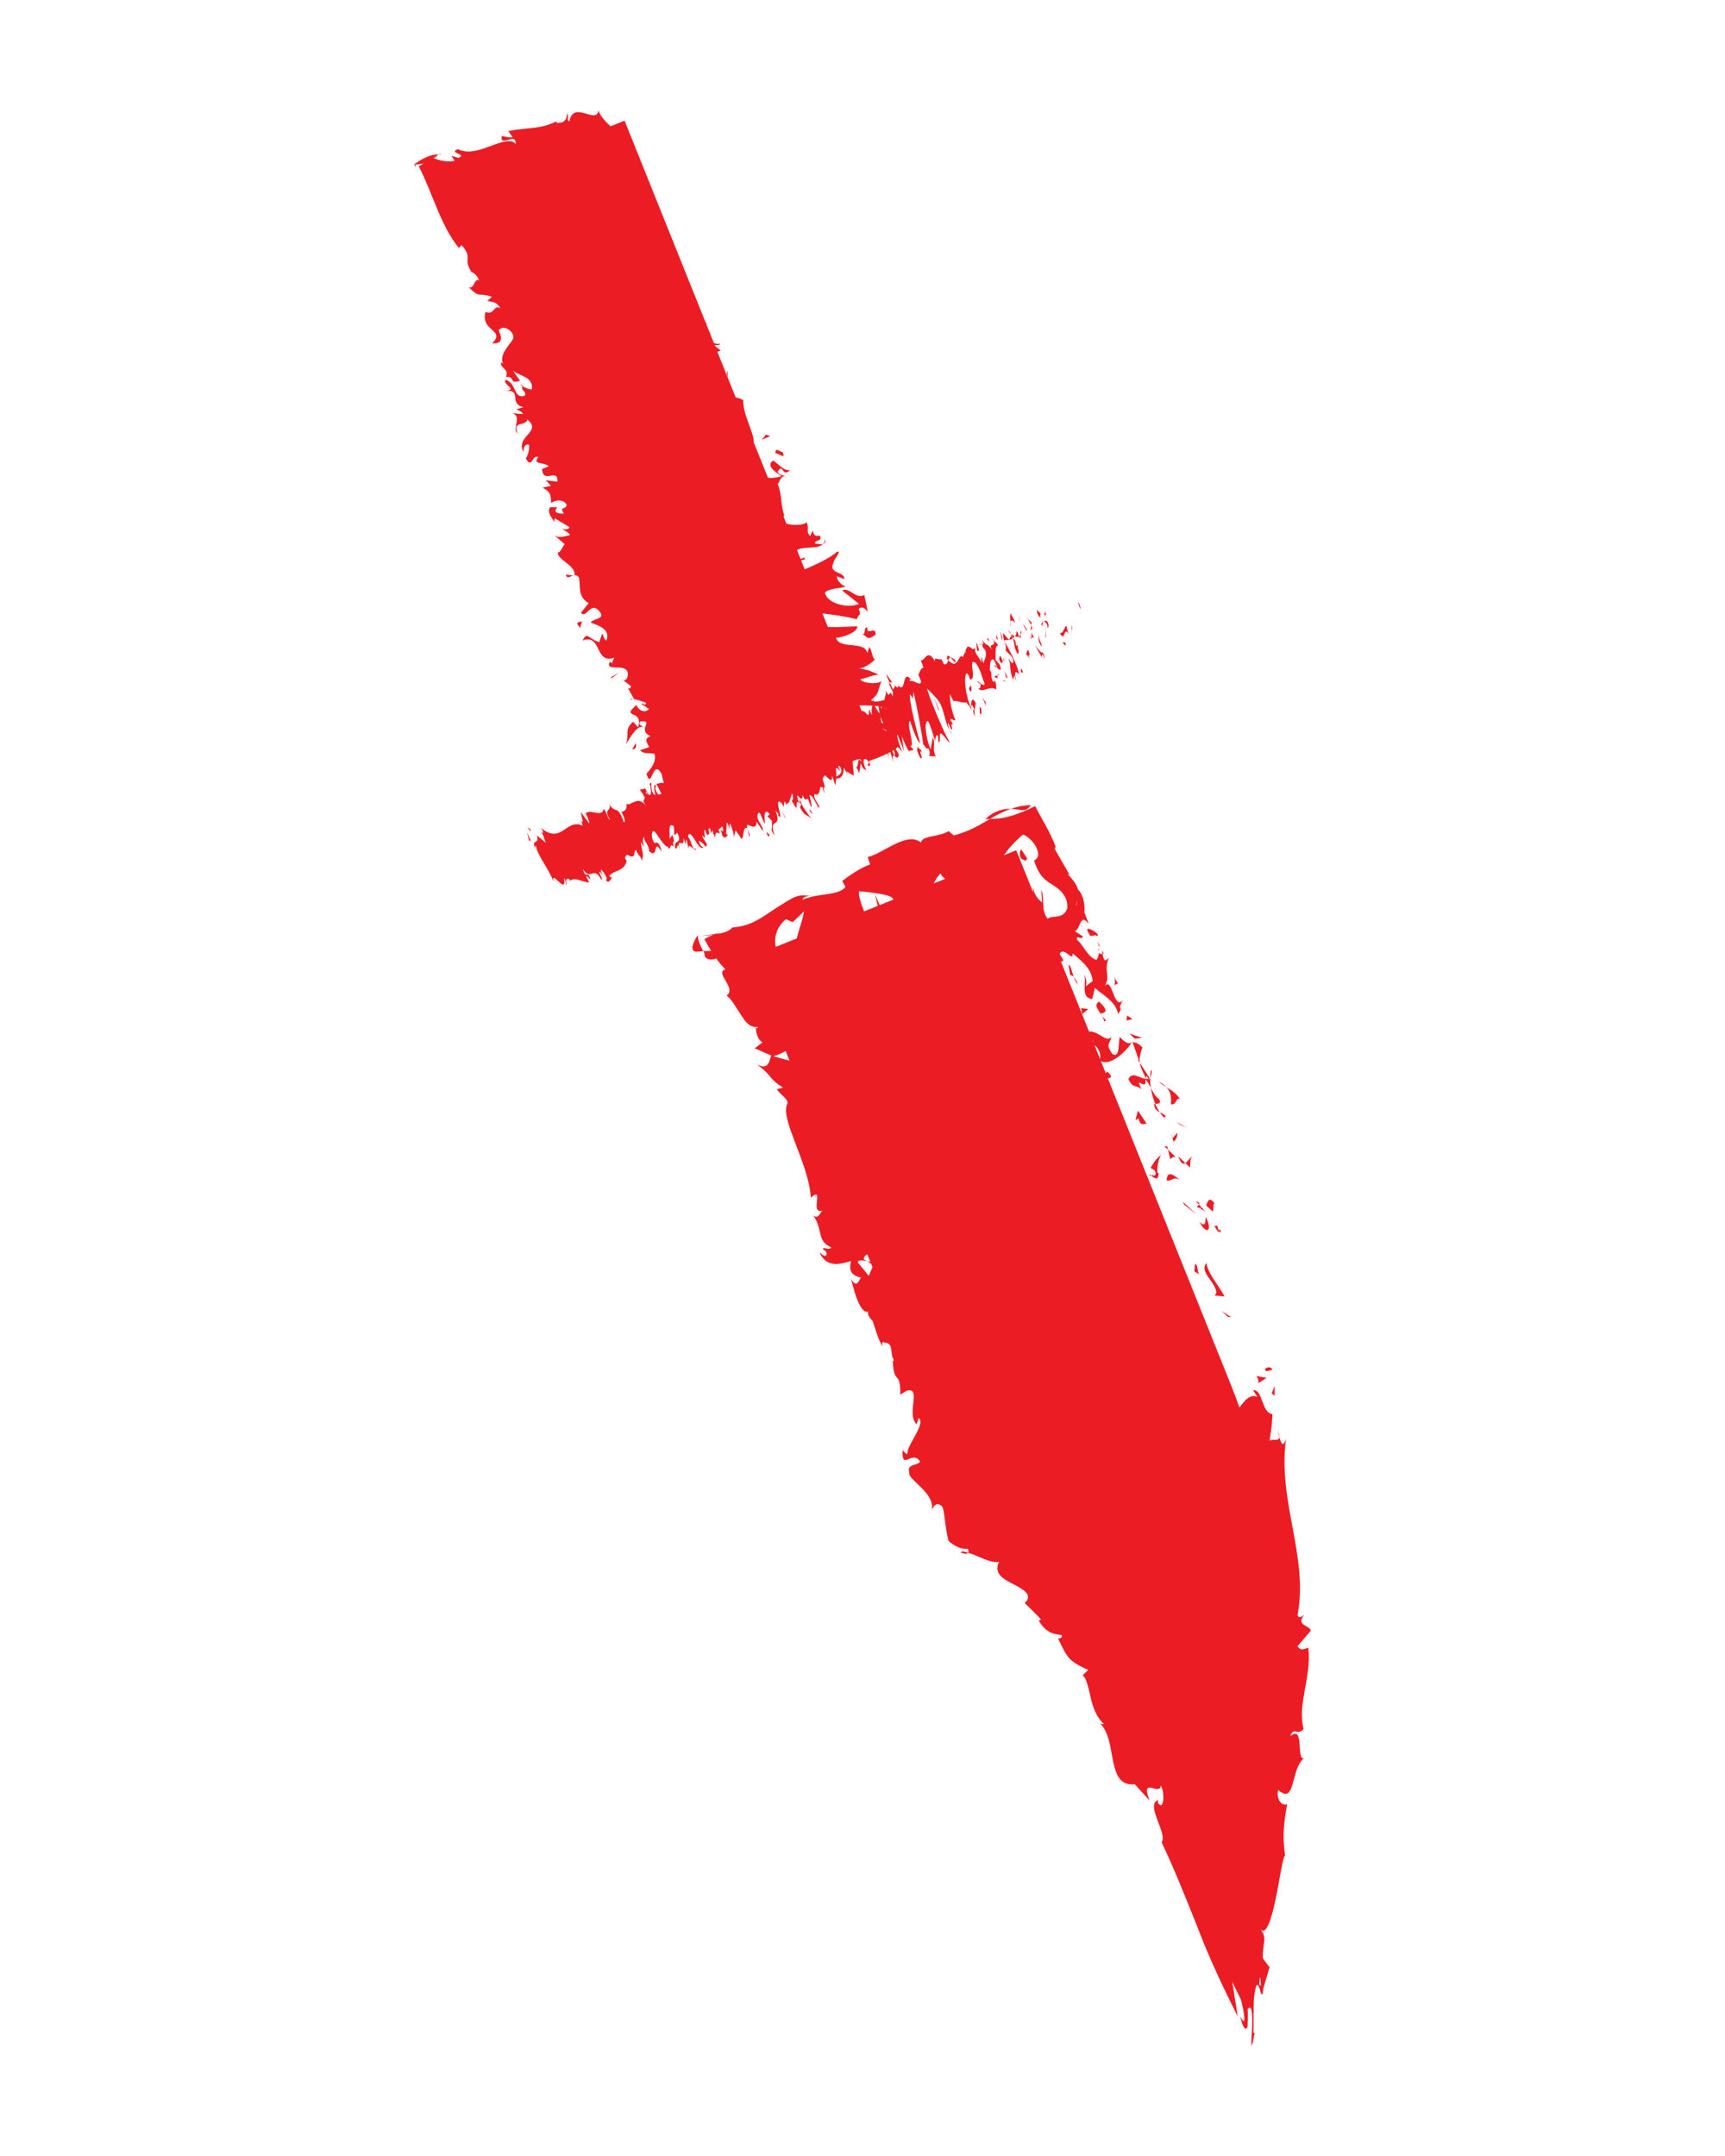 <?xml version="1.0" encoding="utf-8"?>
<!-- Generator: Adobe Illustrator 16.0.3, SVG Export Plug-In . SVG Version: 6.00 Build 0)  -->
<!DOCTYPE svg PUBLIC "-//W3C//DTD SVG 1.1//EN" "http://www.w3.org/Graphics/SVG/1.1/DTD/svg11.dtd">
<svg version="1.1" id="Layer_1" xmlns="http://www.w3.org/2000/svg" xmlns:xlink="http://www.w3.org/1999/xlink" x="0px" y="0px"
	 width="80px" height="100px" viewBox="0 0 80 100" enable-background="new 0 0 80 100" xml:space="preserve">
<g>
	<path fill="#EC1C24" d="M59.021,63.525c-0.17-0.248-0.423,0.027-0.355-0.009C58.707,63.69,58.961,63.521,59.021,63.525z"/>
	<polygon fill="#EC1C24" points="56.959,61.086 57.092,61.088 56.656,60.805 	"/>
	<path fill="#EC1C24" d="M56.411,59.97l-0.077,0.117l0.458,0.049c-0.277-0.519-0.813-1.124-0.834-1.558
		C55.582,59.003,56.398,59.454,56.411,59.97z"/>
	<path fill="#EC1C24" d="M56.509,57.165c0.008-0.039,0.016-0.052,0.024-0.075c-0.024-0.055-0.054-0.13-0.092-0.26
		C56.291,56.986,56.167,56.603,56.509,57.165z"/>
	<path fill="#EC1C24" d="M56.533,57.089C56.651,57.347,56.618,56.854,56.533,57.089L56.533,57.089z"/>
	<path fill="#EC1C24" d="M56.346,55.841c-0.234-0.321-0.312-0.205-0.408,0.07l0.305,0.283
		C56.321,56.077,56.221,55.758,56.346,55.841z"/>
	<path fill="#EC1C24" d="M55.461,55.72l0.142,0.15C55.637,55.822,55.632,55.768,55.461,55.72z"/>
	<path fill="#EC1C24" d="M55.727,56.026c-0.152,0.026,0.011,0.046,0.177,0.168l-0.301-0.324
		C55.547,55.953,55.396,56.02,55.727,56.026z"/>
	<path fill="#EC1C24" d="M55.626,56.672c0.332,0.64,0.625,0.409,0.291-0.231C55.893,56.676,55.93,56.956,55.626,56.672z"/>
	<path fill="#EC1C24" d="M55.419,58.644l-0.034,0.317l0.25,0.163C55.511,59.042,55.561,58.568,55.419,58.644z"/>
	<path fill="#EC1C24" d="M55.191,54.159c0.016-0.161-0.021-0.438,0.122-0.513c-0.11,0.017-0.221,0.225-0.339,0.302L55.191,54.159z"
		/>
	<path fill="#EC1C24" d="M54.974,53.948l-0.327-0.316C54.764,53.983,54.872,54.012,54.974,53.948z"/>
	<polygon fill="#EC1C24" points="54.858,55.748 54.912,55.869 55.527,56.354 	"/>
	<polygon fill="#EC1C24" points="54.733,52.172 55.054,52.296 54.547,52.047 	"/>
	<path fill="#EC1C24" d="M54.726,50.984c-0.14-0.25-0.397-0.41-0.626-0.555c0.17,0.185,0.242,0.423,0.202,0.784
		C54.559,51.297,54.538,50.862,54.726,50.984z"/>
	<path fill="#EC1C24" d="M53.745,50.176c0.089,0.089,0.218,0.168,0.354,0.253C54.009,50.333,53.899,50.246,53.745,50.176z"/>
	<path fill="#EC1C24" d="M54.376,52.802c0.018,0.048,0.037,0.102,0.057,0.156c0.049-0.056,0.186-0.178,0.165-0.419L54.376,52.802z"
		/>
	<path fill="#EC1C24" d="M54.368,52.812l0.008-0.01c-0.057-0.166-0.099-0.282-0.115-0.331
		C54.274,52.514,54.307,52.615,54.368,52.812z"/>
	<path fill="#EC1C24" d="M54.447,52.995l-0.014-0.037C54.411,52.982,54.406,52.995,54.447,52.995z"/>
	<path fill="#EC1C24" d="M54.764,54.757c-0.248-0.162-0.608-0.565-0.664-0.014C54.356,54.828,54.389,54.513,54.764,54.757z"/>
	<path fill="#EC1C24" d="M54.268,53.758c0.072-0.036,0.151-0.154,0.275-0.074l-0.373-0.36L54.268,53.758z"/>
	<polygon fill="#EC1C24" points="53.998,53.161 54.17,53.325 54.132,53.165 	"/>
	<path fill="#EC1C24" d="M53.762,50.981c-0.193-0.126-0.282-0.316-0.39-0.526c0.041,0.255,0.107,0.51,0.199,0.738
		C53.673,51.191,53.871,51.228,53.762,50.981z"/>
	<path fill="#EC1C24" d="M54.032,51.882l-0.031-0.034C53.986,51.882,53.987,51.906,54.032,51.882z"/>
	<polygon fill="#EC1C24" points="52.513,48.309 52.476,48.364 52.529,48.351 	"/>
	<path fill="#EC1C24" d="M53.534,51.254c0.016,0.198,0.128,0.276,0.254,0.339c-0.08-0.12-0.154-0.251-0.217-0.4
		C53.526,51.196,53.499,51.205,53.534,51.254z"/>
	<path fill="#EC1C24" d="M53.372,49.629c-0.021,0.115-0.03,0.241-0.032,0.367C53.394,49.871,53.46,49.631,53.372,49.629z"/>
	<path fill="#EC1C24" d="M54.054,51.758l0.023,0.021C54.115,51.696,54.089,51.717,54.054,51.758z"/>
	<path fill="#EC1C24" d="M54.054,51.758c-0.076-0.075-0.174-0.117-0.266-0.165c0.065,0.1,0.135,0.185,0.212,0.254
		C54.011,51.819,54.034,51.785,54.054,51.758z"/>
	<path fill="#EC1C24" d="M52.758,49.144l0.099,0.151c-0.031-0.207,0.019-0.385,0.124-0.716c-0.238-0.227-0.358-0.244-0.452-0.229
		l0.291,0.833L52.758,49.144z"/>
	<path fill="#EC1C24" d="M52.33,50.044c0.216,0.479,0.375,0.245,0.615,0.487c-0.387-0.758,0.25,0.161,0.183-0.471
		c0.109,0.135,0.181,0.268,0.244,0.394c-0.021-0.155-0.033-0.309-0.032-0.458l-0.011,0.025l0.003,0.002l-0.005,0
		c-0.022,0.049-0.04,0.068-0.033,0.021c-0.005,0-0.009-0.011-0.013-0.012c-0.042,0.01-0.081,0.008-0.121,0.007
		c-0.033-0.251,0.06-0.066,0.121-0.007l0.046-0.009l0.002-0.003l-0.472-0.727c0.027,0.184,0.119,0.388,0.3,0.746
		C52.821,50.028,52.54,49.676,52.33,50.044z"/>
	<path fill="#EC1C24" d="M53.316,54.569c0.017-0.034,0.038-0.042,0.057-0.051C53.317,54.481,53.287,54.471,53.316,54.569z"/>
	<path fill="#EC1C24" d="M53.359,54.175c0.063,0.042,0.197,0.045,0.241,0.241c-0.021,0.196-0.137,0.054-0.227,0.101
		c0.121,0.082,0.363,0.31,0.358-0.096l-0.06-0.041c-0.029-0.357,0.162-0.907,0.222-0.866C53.676,53.708,53.525,53.864,53.359,54.175
		z"/>
	<path fill="#EC1C24" d="M52.66,51.947l0.142-0.075c0.092,0.395,0.243,0.242,0.375,0.242l-0.403-0.599L52.66,51.947z"/>
	<polygon fill="#EC1C24" points="52.624,48.177 52.96,48.143 52.383,47.934 	"/>
	<polygon fill="#EC1C24" points="52.272,47.103 52.246,47.338 52.52,47.264 	"/>
	<path fill="#EC1C24" d="M32.485,43.409l-0.158,0.007c-0.165,0.288-0.372,0.68-0.032,0.729l0.321-0.028
		c-0.172-0.304-0.242-0.524-0.252-0.687L32.485,43.409z"/>
	<path fill="#EC1C24" d="M47.805,37.345c-0.332,0.004-0.644,0.073-0.925,0.171C47.331,37.526,47.555,37.722,47.805,37.345z"/>
	<path fill="#EC1C24" d="M44.555,72.014c0.2,0.07,0.304,0.066,0.342,0.008C44.705,71.954,44.572,71.932,44.555,72.014z"/>
	<path fill="#EC1C24" d="M45.7,37.992c0.073,0.004,0.142-0.007,0.212-0.007c0.296-0.176,0.608-0.345,0.968-0.468
		C46.558,37.503,46.111,37.596,45.7,37.992z"/>
	<path fill="#EC1C24" d="M59.335,66.661c0.003-0.07-0.026-0.18-0.116-0.355C59.26,66.387,59.297,66.527,59.335,66.661z"/>
	<path fill="#EC1C24" d="M50.994,43.857C51.084,44.029,51.036,43.872,50.994,43.857L50.994,43.857z"/>
	<path fill="#EC1C24" d="M50.972,44.181c0.008-0.083,0.006-0.174-0.007-0.267C50.958,43.963,50.957,44.042,50.972,44.181z"/>
	<path fill="#EC1C24" d="M51.094,44.09c0.015,0.067,0.024,0.119,0.035,0.168C51.186,44.263,51.208,44.231,51.094,44.09z"/>
	<path fill="#EC1C24" d="M50.878,43.61c0.044,0.103,0.07,0.204,0.087,0.304c0.005-0.042,0.015-0.063,0.029-0.057
		C50.969,43.803,50.934,43.73,50.878,43.61z"/>
	<path fill="#EC1C24" d="M60.676,76.435c-0.126-0.019-0.316,0.207-0.503-0.079l0.62-0.723c-0.066-0.268-0.716-0.225-0.311-0.727
		c-0.103,0.073-0.256,0.181-0.306,0.005c0.517-2.714-0.931-5.27-0.535-8.168c-0.143,0.423-0.228,0.188-0.306-0.083
		c-0.009,0.193-0.3,0.077-0.453,0.158c0,0,0.043-0.308,0.085-0.614c0.036-0.307,0.046-0.615,0.046-0.615
		c-0.516-0.05-0.438-1.154-0.898-1.111l0.193,0.31c-0.349-0.138-0.582,0.167-0.826,0.499c-0.117-0.334-0.241-0.667-0.373-0.996
		c-1.903-4.738-3.984-9.92-5.751-14.322c0.01,0.02,0.019,0.042,0.041,0.056l0.142-0.075c-0.095-0.209-0.241-0.313-0.252-0.155
		c-0.08-0.199-0.159-0.396-0.238-0.591c0.365,0.26,1.09-0.319,1.426-0.839c-0.119,0.033-0.226,0.075-0.542-0.267
		c-0.086,0.2,0.026,1.031-0.348,0.785c-0.351-0.482-0.083-0.475-0.05-0.791c-0.209,0.311-0.633-0.31-1.029-0.242
		c-0.472-1.176-0.911-2.269-1.307-3.254c0.047,0.004,0.088-0.009,0.113-0.066l-0.17-0.282c0.175-0.394,0.624,0.408,0.604-0.027
		c0.363,0.324,0.861,0.65,0.929,1.283l-0.362,0.27c0.112-0.06,0.091-0.468-0.096-0.579c0.274,0.165-0.198,1.092,0.437,1.14
		l0.12-0.513c0.368,0.323,0.998,0.654,1.073,1.209c0.307-0.39-0.093-0.098,0.232-0.645c-0.458,0.545-0.494-1.3-0.906-0.555
		c0.396-0.586-0.024-0.728,0.245-1.395c-0.127,0.067-0.188,0.272-0.292-0.178c-0.047-0.003-0.115-0.029-0.154-0.045
		c-0.002-0.015-0.002-0.02-0.002-0.033l-0.006,0.029c-0.027-0.009-0.032-0.008-0.003,0.012c-0.017,0.125-0.055,0.234-0.115,0.297
		c-0.392-0.088-0.652-0.765-0.902-0.928c-0.037-0.276,0.195,0.044,0.283-0.151l-0.375-0.244c0.284-0.154,0.227-0.866,0.638-0.343
		l-0.202-0.538c0.041-0.38-0.066-0.839-0.298-1.057c-0.112-0.464-0.74-0.892-0.374-0.654l-0.713-1.242l0.056-0.078
		c-0.266-0.713-0.642-1.28-0.957-1.894c-0.721,0.356-1.354,0.603-2.092,0.594c-0.47,0.275-0.902,0.556-1.676,0.768l-0.242-0.202
		c-0.453,0.286-1.209,0.188-1.284,0.527c-0.662-0.536-1.79,0.544-2.468,0.673l0.112,0.346c-0.438,0.153-0.813,0.415-1.295,0.763
		l0.152,0.284c-0.363,0.427-1.271,0.265-1.988,0.59c0.003-0.135,0.201-0.179,0.36-0.163c-0.61-0.146-0.85,0.093-1.631,0.574
		c-0.651,0.43-1.112,0.809-1.984,0.875c-0.191,0.204-0.442,0.262-0.757,0.3c0.028-0.01,0.048-0.024,0.057-0.041
		c-0.034,0.014-0.082,0.03-0.132,0.05c-0.209,0.025-0.439,0.052-0.65,0.08c0.235-0.012,0.438-0.024,0.583-0.05
		c-0.118,0.051-0.259,0.121-0.402,0.202c0.091,0.172,0.199,0.358,0.316,0.545l-0.366,0.012c0.017,0.033,0.029,0.055,0.048,0.089
		c-0.005,0.331,0.31,0.34,0.554,0.251c0.136,0.193,0.281,0.366,0.424,0.502c-0.529,0.169,0.544,0.859,0.054,1.222
		c0.2,0.112,0.432,0.54,0.687,0.926c0.277,0.438,0.469,0.553,0.786,0.531c-0.07,0.039-0.079,0.118-0.132-0.002
		c0.038,0.277,0.074,0.554,0.323,0.718l-0.362,0.27l0.765,0.331c-0.112,0.435-0.201,0.631-0.646,0.423
		c0.802,0.609,0.442,0.577,1.19,1.069l-0.274,0.072c0.107,0.239,0.614,0.487,0.459,0.722c-0.279,0.745,1.012,2.724,1.112,4.308
		c0.661-0.581-0.084,0.788,0.535,0.603c-0.15,0.155-0.174,0.393-0.424,0.229c0.465,0.642,0.143,1.188,0.843,1.48
		c-0.149,0.154-0.327-0.046-0.407,0.069c0.063,0.042,0.248,0.164,0.171,0.282c-0.08,0.116-0.196-0.044-0.32-0.124
		c0.324,0.716,0.915,0.564,1.462,0.406c-0.101,0.47,0.008,0.641,0.46,0.769c-0.12,0.197-0.215,0.484-0.457,0.056
		c0.077,0.265,0.371,1.658,0.804,1.515c-0.075,0.121,0.111,0.367,0.188,0.415c0.205,0.582,0.186,0.648,0.451,1.194l0.007-0.184
		c0.598,0.018,0.301,0.421,0.545,0.851l-0.059,0.006c0.05,1.185,0.356,0.379,0.349,1.571l0.295-0.183
		c0.719-0.179-0.038,1.069,0.46,1.559l0.095-0.29c0.362,0.233-0.563,1.282-0.517,1.643c-0.031,0.093-0.14-0.075-0.224-0.157
		c-0.06,1.016,0.458-0.056,0.811,0.541c-0.177,0.207-0.629,0.079-0.5,0.522c-0.096,0.288,1.225,0.949,1.031,1.708
		c0.122-0.199,0.243-0.396,0.49-0.152c0.123,0.189,0.124,1,0.302,1.604c0.263,0.219,0.56,0.388,0.886,0.354
		c0.042,0.09,0.041,0.148,0.015,0.187c0.433,0.11,1.041,0.512,1.435,0.416c-0.268,0.558,0.212,0.814,0.692,1.052
		c0.468,0.247,0.897,0.501,0.495,0.859c0,0,0.779,0.75,0.755,0.771l-0.102,0.047c0.355,0.593,0.708,0.626,1.067,0.671
		c0.039,0.172-0.115,0.139-0.169,0.161c0.454,0.925,0.456,1.015,1.392,1.457l-0.257,0.258c0.143,0.049,0.235,0.423,0.348,0.883
		c0.096,0.473,0.248,1.004,0.645,1.368c-0.04,0.006-0.111,0.016-0.189-0.034c0.847,0.785,0.251,2.955,1.609,2.827
		c-0.03-0.057,0.703,0.772,0.688,0.741c-0.227-0.612-0.075-0.616,0.112-0.571c0.19,0.05,0.409,0.133,0.413-0.118
		c0.01,0.014,0.016,0.034,0.024,0.05c0.016,0.037,0.032,0.073,0.047,0.11c0.116,0.379,0.035,1.031-0.202,0.638l0.014-0.121
		c-0.624,0.223,0.459,1.563,0.157,1.961c0.579,1.212,1.099,2.528,1.666,3.943c0.535,1.419,1.227,2.873,1.868,4.14l-0.259-1.613
		l0.407,0.838c0.143,0.532,0.284,1.417-0.039,0.757c0.143,0.636,0.28,0.667,0.344,0.478c0.021-0.344,0.021-0.68,0.006-0.807
		c0.397-0.505,0.091,1.977,0.187,1.668c-0.002-0.016,0.041-0.041,0.071-0.233c0.029-0.157,0.061-0.315,0.061-0.315l-0.053-0.036
		c0.029-0.954-0.05-1.535,0.13-2.163c0.155-0.2,0.2,0.503,0.256,0.37c0.015,0.084,0.041,0.059,0.074-0.247l0.288-0.982
		c0,0-0.081-0.102-0.161-0.205c-0.077-0.112-0.154-0.222-0.154-0.222c0.002-0.864,0.228-0.884-0.126-1.373
		c0.259,0.404,0.528-0.41,0.72-1.347c0.197-0.94,0.321-1.922,0.439-2.039c-0.144-1.037-0.027-1.596,0.098-2.406
		c-0.103,0.157-0.538-0.071-0.42-0.638c0.86,0.778,0.547-1.108,1.266-1.502c-0.482,0.354,0.001-1.563-0.69-0.991
		c0.111-0.447,0.359-0.001,0.607-0.333C60.148,79.086,60.83,77.801,60.676,76.435z M49.938,41.979l-0.021-0.008
		C49.923,41.625,49.915,41.75,49.938,41.979z M51.02,49.128c-0.088-0.218-0.175-0.437-0.261-0.65
		C50.934,48.6,51.065,48.83,51.02,49.128z M50.714,48.311c-0.005,0.003-0.015,0-0.022,0.002c-0.006-0.016-0.013-0.032-0.019-0.048
		L50.714,48.311z M47.442,38.708c0.165,0.05,0.347,0.204,0.529,0.441c0.455,0.73-0.123,0.737-0.002,0.805
		c0.255,0.78,0.592,0.915,0.921,1.136c0.16,0.105,0.317,0.222,0.445,0.421c0.102,0.13,0.166,0.313,0.167,0.611
		c-0.193,0.549-0.698,0.303-0.917,0.494c-0.348-0.474-0.103-0.906-0.293-1.34l0.037,0.581c-0.192-0.141-0.415-0.435-0.404-0.703
		c-0.019,0.065-0.02,0.146-0.01,0.239c-0.496-1.234-0.785-1.954-0.785-1.954l-0.571,0.229
		C46.764,39.363,47.053,39.039,47.442,38.708z M43.836,40.762l-0.531,0.213c0.09-0.193,0.204-0.367,0.325-0.466
		C43.648,40.616,43.758,40.705,43.836,40.762z M41.313,41.596c0.058,0.034,0.099,0.077,0.129,0.126l-0.645,0.259l-0.216-0.498
		l0.124,0.535l-0.631,0.254c-0.159-0.39-0.261-0.75-0.241-0.935C39.912,41.345,41.001,41.432,41.313,41.596z M36.453,42.637
		l0.303,0.132c0.043-0.018,0.529-0.502,0.531-0.501c-0.032,0.296-0.219,0.786-0.338,1.26l-0.972,0.39
		C35.881,43.477,36.028,42.965,36.453,42.637z M35.851,48.989c0.163-0.021,0.367-0.125,0.585-0.242l0.181,0.451L35.851,48.989z
		 M40.295,59.183l-0.52-0.636c0.033-0.117,0.209-0.1,0.434-0.052c-0.056-0.033-0.108-0.065-0.155-0.092
		c0.021-0.127,0.086-0.187,0.169-0.222l0.14,0.349c-0.051-0.012-0.106-0.025-0.154-0.036c0.059,0.039,0.125,0.084,0.191,0.127
		l0.063,0.158C40.388,58.945,40.32,59.091,40.295,59.183z M58.479,92.096l-0.083-0.036C58.441,91.472,58.458,91.773,58.479,92.096z"
		/>
	<path fill="#EC1C24" d="M51.686,45.706c0.071-0.038,0.149-0.156,0.203-0.035l-0.239-0.36C51.74,45.496,51.699,45.59,51.686,45.706z
		"/>
	<path fill="#EC1C24" d="M50.975,46.458c-0.255,0.138-0.064,0.349,0.096,0.603c-0.009-0.016-0.018-0.031-0.021-0.048
		C51.458,46.942,51.215,46.702,50.975,46.458z"/>
	<path fill="#EC1C24" d="M51.104,47.121c0.046,0.081,0.089,0.165,0.109,0.253C51.375,47.345,51.202,47.257,51.104,47.121z"/>
	<path fill="#EC1C24" d="M50.535,43.351c-0.016,0.156,0.375-0.057,0.297,0.061C51.231,43.42,50.07,42.71,50.535,43.351z"/>
	<polygon fill="#EC1C24" points="50.474,46.803 50.145,46.757 50.182,47.037 	"/>
	<path fill="#EC1C24" d="M49.555,44.77l0.084,0.477c0.052-0.03,0.106,0.013,0.159,0.071C49.701,45.044,49.647,44.721,49.555,44.77z"
		/>
	<path fill="#EC1C24" d="M49.798,45.317c0.049,0.144,0.111,0.276,0.197,0.331C49.96,45.574,49.884,45.415,49.798,45.317z"/>
	<path fill="#EC1C24" d="M47.634,39.807l-0.274-0.413c-0.093,0.101-0.083,0.323,0.021,0.449
		C47.479,39.865,47.588,40.009,47.634,39.807z"/>
	<polygon fill="#EC1C24" points="59.111,64.736 59.113,64.286 58.975,64.626 	"/>
	<path fill="#EC1C24" d="M58.342,64.168l0.399-0.261l-0.472-0.081C58.318,63.907,58.417,64.063,58.342,64.168z"/>
	<path fill="#EC1C24" d="M29.229,32.452l0.138-0.028C29.28,32.409,29.22,32.413,29.229,32.452z"/>
	<path fill="#EC1C24" d="M26.583,26.685l-0.35-0.027C26.326,26.885,26.431,26.727,26.583,26.685z"/>
	<path fill="#EC1C24" d="M20.338,7.162c0.039,0.001,0.063,0,0.107,0C20.408,7.129,20.375,7.14,20.338,7.162z"/>
	<path fill="#EC1C24" d="M36.372,23.917l0.002,0.011C36.416,23.871,36.408,23.88,36.372,23.917z"/>
	<path fill="#EC1C24" d="M24.227,17.914c0.004-0.011,0.008-0.021,0.016-0.035C24.077,17.807,24.116,17.851,24.227,17.914z"/>
	<polygon fill="#EC1C24" points="26.646,26.691 26.646,26.676 26.583,26.685 	"/>
	<path fill="#EC1C24" d="M38.269,25.002c-0.015,0.102-0.054,0.171-0.101,0.226C38.246,25.2,38.297,25.137,38.269,25.002z"/>
	<polygon fill="#EC1C24" points="33.74,17.202 33.702,17.313 33.761,17.524 	"/>
	<path fill="#EC1C24" d="M35.506,20.154c-0.035,0.112-0.106,0.148-0.197,0.239l0.414-0.156L35.506,20.154z"/>
	<path fill="#EC1C24" d="M36.29,20.962c-0.124,0.013-0.343-0.261-0.323,0.063C36.093,21.011,36.475,21.347,36.29,20.962z"/>
	<path fill="#EC1C24" d="M40.228,29.101c-0.195-0.022-0.055,0.339-0.229,0.306c0.257,0.155,0.21,0.312,0.61,0.03
		C40.624,29.002,40.161,29.516,40.228,29.101z"/>
	<path fill="#EC1C24" d="M29.481,34.477l-0.165,0.282l0.111-0.023C29.524,34.655,29.51,34.595,29.481,34.477z"/>
	<polygon fill="#EC1C24" points="28.342,31.404 28.356,31.464 28.701,31.205 	"/>
	<path fill="#EC1C24" d="M26.76,28.895c0.027,0.118,0.166,0.214,0.195,0.329C26.788,29.012,27.231,28.671,26.76,28.895z"/>
	<path fill="#EC1C24" d="M50.016,27.92c-0.04,0.087,0.122,0.386,0.09,0.315C50.154,28.245,50.031,27.973,50.016,27.92z"/>
	<polygon fill="#EC1C24" points="49.73,29.116 49.697,28.999 49.716,29.313 	"/>
	<path fill="#EC1C24" d="M49.495,29.312l0.061,0.101l-0.104-0.399c-0.104,0.111-0.167,0.43-0.31,0.334
		C49.387,29.796,49.324,29.186,49.495,29.312z"/>
	<path fill="#EC1C24" d="M48.515,28.479c-0.015-0.016-0.022-0.027-0.031-0.04c-0.013,0.008-0.03,0.013-0.065,0.013
		C48.512,28.629,48.414,28.637,48.515,28.479z"/>
	<path fill="#EC1C24" d="M48.484,28.44C48.54,28.401,48.38,28.302,48.484,28.44L48.484,28.44z"/>
	<path fill="#EC1C24" d="M48.255,28.462c-0.061-0.103-0.143-0.098-0.147-0.187C48.062,28.4,48.12,28.5,48.24,28.658L48.255,28.462z"
		/>
	<path fill="#EC1C24" d="M48.314,28.948c-0.026-0.042-0.043-0.055-0.014,0.087L48.314,28.948z"/>
	<path fill="#EC1C24" d="M48.335,28.879c0.048,0.143,0.011,0.001,0.009-0.113l-0.03,0.183
		C48.357,29.019,48.419,29.172,48.335,28.879z"/>
	<path fill="#EC1C24" d="M48.58,29.137c0.13-0.125-0.026-0.449-0.154-0.32C48.512,28.902,48.595,28.943,48.58,29.137z"/>
	<path fill="#EC1C24" d="M49.413,29.782c0.005,0.087-0.169-0.082-0.105,0.064l0.116,0.115L49.413,29.782z"/>
	<path fill="#EC1C24" d="M47.839,28.861c-0.058-0.055-0.142-0.095-0.206-0.242c0.034,0.103,0.136,0.257,0.193,0.382L47.839,28.861z"
		/>
	<path fill="#EC1C24" d="M47.827,29l-0.022,0.21C47.895,29.197,47.875,29.11,47.827,29z"/>
	<polygon fill="#EC1C24" points="48.499,29.142 48.47,29.58 48.496,29.565 	"/>
	<polygon fill="#EC1C24" points="47.286,28.745 47.244,28.491 47.292,28.879 	"/>
	<path fill="#EC1C24" d="M47.074,28.876c-0.041-0.208-0.182-0.305-0.191-0.439c-0.048,0.059-0.034,0.246-0.022,0.414
		C46.877,28.748,46.939,28.747,47.074,28.876z"/>
	<path fill="#EC1C24" d="M46.867,29.098c0.006-0.055,0-0.149-0.006-0.248C46.851,28.907,46.851,28.98,46.867,29.098z"/>
	<path fill="#EC1C24" d="M47.632,29.222c-0.032-0.058-0.11-0.21-0.185-0.259l0.147,0.269L47.632,29.222z"/>
	<path fill="#EC1C24" d="M47.6,29.24l-0.006-0.008c-0.04,0.007-0.069,0.012-0.082,0.015C47.523,29.247,47.549,29.243,47.6,29.24z"/>
	<path fill="#EC1C24" d="M47.642,29.22l-0.009,0.002C47.646,29.249,47.652,29.256,47.642,29.22z"/>
	<path fill="#EC1C24" d="M48.33,29.995c-0.039-0.21-0.158-0.323-0.173-0.591C48.168,29.583,48.126,29.797,48.33,29.995z"/>
	<path fill="#EC1C24" d="M47.829,29.555l0.119,0.027c-0.031-0.074-0.093-0.176-0.097-0.265L47.829,29.555z"/>
	<polygon fill="#EC1C24" points="47.816,29.665 47.829,29.555 47.783,29.545 	"/>
	<path fill="#EC1C24" d="M47.137,29.298c0.008,0.139-0.033,0.168-0.075,0.208c0.076,0.032,0.145,0.041,0.198,0.018
		C47.232,29.434,47.19,29.264,47.137,29.298z"/>
	<path fill="#EC1C24" d="M47.372,29.294l-0.003,0.02C47.384,29.335,47.392,29.341,47.372,29.294z"/>
	<polygon fill="#EC1C24" points="46.587,29.754 46.568,29.705 46.558,29.707 	"/>
	<path fill="#EC1C24" d="M47.289,29.573c0.063,0.039,0.062-0.042,0.05-0.137c-0.019,0.041-0.044,0.071-0.079,0.088
		C47.272,29.566,47.282,29.593,47.289,29.573z"/>
	<path fill="#EC1C24" d="M46.78,29.288c0.045,0.051,0.089,0.091,0.135,0.126C46.857,29.333,46.758,29.211,46.78,29.288z"/>
	<path fill="#EC1C24" d="M47.325,29.242v-0.015C47.288,29.172,47.299,29.201,47.325,29.242z"/>
	<path fill="#EC1C24" d="M47.325,29.242c-0.006,0.05,0.005,0.126,0.014,0.195c0.016-0.033,0.028-0.073,0.03-0.122
		C47.358,29.295,47.341,29.269,47.325,29.242z"/>
	<path fill="#EC1C24" d="M46.64,30.167c0.09,0.131,0.343,0.251,0.36,0.52c-0.072,0.186-0.141-0.051-0.257-0.166
		c0.184,0.306,0.031,0.538,0.251,1.007l0.042-0.21c0.032,0.073,0.04,0.208,0.098,0.262c-0.098-0.262-0.087-0.55,0.119-0.306
		c0.012-0.231-0.393-1.07-0.666-1.519C46.628,29.869,46.672,29.974,46.64,30.167z"/>
	<path fill="#EC1C24" d="M46.775,29.665l0.003,0.043l0.025-0.048c-0.064-0.027-0.138-0.119-0.278-0.3
		c-0.014,0.155,0.013,0.255,0.043,0.345L46.775,29.665z"/>
	<path fill="#EC1C24" d="M47.196,30.331c0.107-0.066-0.014-0.271,0.005-0.422c-0.157,0.146-0.012-0.18-0.21-0.287
		c0.018-0.064,0.043-0.092,0.07-0.116c-0.047-0.021-0.097-0.051-0.147-0.092l0.011,0.016l-0.122,0.229
		c0.054,0.025,0.1-0.003,0.174-0.071C47.062,29.885,47.017,30.046,47.196,30.331z M46.942,29.476l-0.016-0.042
		c0.022,0.033,0.034,0.054,0.017,0.036L46.942,29.476c0.013,0.043,0.023,0.078,0.034,0.113
		C46.899,29.549,46.939,29.517,46.942,29.476z"/>
	<path fill="#EC1C24" d="M48.35,30.352c0.073,0.07,0.056,0.137,0.095,0.229c-0.004-0.086,0.01-0.241-0.128-0.345l0.002,0.043
		c-0.113-0.068-0.349-0.384-0.353-0.429c0.125,0.246,0.216,0.422,0.367,0.654C48.328,30.459,48.294,30.34,48.35,30.352z"/>
	<path fill="#EC1C24" d="M47.679,30.122l-0.098,0.201l0.176,0.215l-0.062-0.145C47.806,30.416,47.712,30.24,47.679,30.122z"/>
	<polygon fill="#EC1C24" points="46.483,29.572 46.383,29.261 46.466,29.723 	"/>
	<polygon fill="#EC1C24" points="46.298,29.687 46.2,29.423 46.212,29.602 	"/>
	<path fill="#EC1C24" d="M36.626,37.21c0.014,0.077,0.028,0.132,0.042,0.131L36.626,37.21z"/>
	<path fill="#EC1C24" d="M41.407,31.687c-0.165-0.22-0.39-0.567-0.265-0.278l0.136,0.28C41.304,31.619,41.353,31.636,41.407,31.687z
		"/>
	<path fill="#EC1C24" d="M34.672,38.476l0.065,0.313C34.819,38.754,34.723,38.623,34.672,38.476z"/>
	<path fill="#EC1C24" d="M44.296,30.615c-0.101-0.09-0.166-0.118-0.212-0.116C44.22,30.636,44.372,30.86,44.296,30.615z"/>
	<path fill="#EC1C24" d="M44.084,30.499c-0.099-0.103-0.188-0.155-0.162,0.067c0.023,0.022,0.037,0.033,0.055,0.055
		C44.001,30.555,44.025,30.499,44.084,30.499z"/>
	<path fill="#EC1C24" d="M28.103,40.838c-0.009-0.011-0.015-0.016-0.027-0.029C28.09,40.849,28.096,40.849,28.103,40.838z"/>
	<path fill="#EC1C24" d="M25.055,38.703c0.013-0.025,0.044-0.039,0.07-0.053C25.102,38.636,25.08,38.648,25.055,38.703z"/>
	<path fill="#EC1C24" d="M44.215,32.518l-0.003,0.001C44.247,32.57,44.24,32.559,44.215,32.518z"/>
	<path fill="#EC1C24" d="M45.499,29.858c0.021,0.006,0.035,0.009,0.049,0.013C45.532,29.821,45.514,29.793,45.499,29.858z"/>
	<path fill="#EC1C24" d="M45.444,29.884c-0.011,0.01-0.028,0.021-0.053,0.04c0.023-0.014,0.052-0.011,0.082,0.002
		C45.456,29.91,45.446,29.897,45.444,29.884z"/>
	<path fill="#EC1C24" d="M31.264,38.678c-0.008-0.006-0.012-0.013-0.02-0.023C31.249,38.791,31.26,38.765,31.264,38.678z"/>
	<polygon fill="#EC1C24" points="41.501,35.105 41.499,35.089 41.49,35.083 	"/>
	<path fill="#EC1C24" d="M32.294,39.361c-0.219,0.097-0.201-0.359-0.388-0.55c0.106-0.53,0.488,0.756,0.736,0.482
		c-0.024,0.061-0.232-0.126-0.227-0.297c0.086,0.042,0.21,0.13,0.313,0.28c0.177-0.147-0.161-0.309-0.152-0.539
		c0.182,0.292,0.092-0.024,0.076-0.234c0.016,0,0.032-0.001,0.048-0.003l0.083,0.205c0.146,0.051,0.112-0.095,0.064-0.249
		c0.027-0.012,0.055-0.022,0.083-0.041l0.045,0.241l0.063-0.16l0.041,0.125c-0.008,0.027-0.021,0.056-0.023,0.082
		c0.015-0.013,0.025-0.021,0.04-0.033l0.065,0.2c0.011-0.316,0.078-0.263,0.235-0.207c-0.029-0.052-0.057-0.115-0.081-0.179
		c0.072-0.061,0.134-0.113,0.19-0.16c0.041,0.188,0.071,0.36-0.088,0.127c0.028,0.109,0.056,0.208,0.083,0.317
		c0.163,0.188,0.211-0.026,0.262-0.051c-0.025-0.004-0.057-0.012-0.088-0.05l0.035-0.518c0.001-0.001,0.003-0.003,0.005-0.004
		c0.075,0.106,0.089,0.208,0.101,0.311c0.028-0.052,0-0.209,0.052-0.264c0.088,0.268,0.199,0.532,0.159,0.69l0.086-0.368
		c0.059,0.107,0.228,0.267,0.24,0.374c0.173,0.107,0.072-0.613,0.302-0.473c-0.013-0.054-0.018-0.106,0-0.157
		c0.164,0.003,0.413,0.271,0.437-0.15l0.28,0.428c0.088-0.158-0.361-0.535-0.216-0.796c0.093-0.209,0.215,0.373,0.321,0.482
		c-0.017-0.266-0.077-0.795,0.213-0.473c-0.011,0.105-0.074,0.052-0.105,0.103l0.212,0.216c0.041,0.475-0.111,0.366,0.135,0.688
		c-0.347-0.904,0.379-0.259,0.032-1.161l0.147,0.16c-0.024,0.001-0.007,0.055-0.031,0.052c0.311,0.375-0.158-0.688,0.069-0.631
		c0.089,0.044,0.185,0.156,0.185,0.281l0.048-0.279c0.047,0.004,0.1,0.164,0.054,0.162l0.18-0.156l0.009,0.027
		c-0.004-0.02-0.006-0.048-0.009-0.07c0.042-0.113,0.081-0.233,0.118-0.354c0.068,0.177,0.054,0.347-0.02,0.346
		c0.467,0.852,0.006-0.263,0.448,0.166L37.1,37.455c0.276,0.482,0.286,0.262,0.538,0.53c-0.097-0.153-0.569-0.702-0.533-0.974
		c0.062,0.054,0.122,0.067,0.117-0.142c0.129,0.319,0.164,0.213,0.239,0.164l0.164,0.425c0.041-0.159-0.054-0.372-0.077-0.583
		c0.116,0.002,0.268,0.321,0.404,0.587c0.187,0.003-0.322-0.48-0.166-0.637c0.177,0.097,0.215-0.065,0.263-0.323
		c0.031,0,0.065,0.008,0.102,0.012c0.039,0.09,0.026,0.191,0.084,0.266l-0.037-0.259c0.016,0.003,0.028,0.002,0.044,0.007
		c-0.023-0.039-0.032-0.067-0.048-0.101c0.023,0.022,0.05,0.096,0.066,0.143c0.012-0.122-0.09-0.308-0.11-0.459
		c0.021-0.054,0.06-0.104,0.119-0.15c0.147,0.149,0.356,0.379,0.311,0.034c0.082,0.106,0.085,0.266,0.164,0.425
		c0.017-0.157,0.029-0.241,0.036-0.312c0.252,0.015,0.328-0.187,0.348-0.394c0.005-0.037,0.009-0.071,0.013-0.106l0.178,0.355
		l-0.064-0.189l0.341,0.205c-0.011-0.204-0.037-0.437-0.057-0.666c0.101-0.06,0.234-0.098,0.361-0.112
		c0.024,0.055,0.047,0.106,0.072,0.17c-0.244-0.406-0.123,0.262-0.288,0.227c0.087,0.02,0.151,0.219,0.159,0.294l0.076-0.489
		c0.129,0.338,0.151,0.232,0.267,0.345c-0.172-0.356-0.154-0.473-0.101-0.548c0.087,0.013,0.154,0.043,0.169,0.098l-0.107,0.049
		c0.044-0.013,0.1-0.034,0.148-0.049c0.014,0.09-0.001,0.152-0.072,0.148c0.15,0.205,0.13,0.042,0.095-0.156
		c0.135-0.044,0.274-0.095,0.423-0.155c0.006-0.003,0.012-0.004,0.018-0.008c0.136-0.055,0.266-0.114,0.395-0.178
		c0.036,0.104,0.068,0.196,0.082,0.233l-0.052-0.248c0.036-0.018,0.072-0.036,0.106-0.055l0.148,0.501
		c-0.078-0.384-0.024-0.355,0.056-0.298l-0.118-0.248c0.029-0.016,0.054-0.032,0.081-0.048c0.035,0.125,0.056,0.233,0.046,0.303
		c0.073,0.052,0.159,0.109,0.186-0.099c-0.022-0.022-0.084-0.137-0.147-0.264c0.037-0.024,0.072-0.049,0.104-0.074
		c0.042,0.044,0.098,0.101,0.232,0.266c-0.034-0.032-0.093-0.17-0.147-0.326c0.001-0.001,0.003-0.002,0.004-0.003
		c-0.003-0.004-0.006-0.008-0.009-0.012c-0.072-0.209-0.132-0.44-0.118-0.503c0.008,0.004,0.015,0.007,0.023,0.01
		c0.054,0.158,0.294,0.716,0.299,0.8l-0.103-0.709c0.005,0.002,0.01,0.005,0.015,0.007c0.063,0.205,0.236,0.553,0.34,0.714
		c-0.078-0.137,0.161-0.047,0.179-0.14l-0.146-0.143c0.248,0.03-0.218-1.127-0.001-1.167c0.036,0.163,0.319,0.968,0.458,1.022
		c-0.105-0.4-0.526-1.916-0.466-2.279l0.123,0.204l0.037-0.303c0.145,0.606,0.389,1.907,0.447,2.43
		c0.144,0.142,0.124,0.246,0.23,0.182c0.124,0.188,0.063,0.334,0.034,0.361l0.318,0.023c-0.191-0.439,0.024-0.526-0.135-0.893
		l-0.103,0.575c-0.189-0.437-0.34-1.328-0.121-1.323c0.118,0.157,0.282,0.804,0.346,0.953c-0.038-0.166,0.06-0.366,0.121-0.264
		l0.015,0.27c0.172,0.125-0.065-0.657,0.231-0.283c0.054,0.01,0.358,0.519,0.261,0.253c-0.275-0.479-0.918-2.042-1.023-2.441
		c0.029,0.028,0.422,0.393,0.573,0.622c0.229,0.37,0.272,0.992,0.472,1.309c-0.048-0.124-0.069-0.289-0.071-0.342
		c0.087,0.084,0.132,0.382,0.209,0.289c-0.164-0.459,0.217-0.044-0.104-0.4c0.043-0.169,0.139,0.051,0.245-0.015
		c-0.153-0.275-0.295-1.032-0.25-1.197c0.04,0.115,0.122,0.254,0.159,0.319c0.215-0.038,0.405,0.124,0.591,0.052
		c0.062,0.103,0.203,0.199,0.244,0.408c-0.006-0.091-0.043-0.252,0.011-0.288c0.266,0.347-0.103,0.113,0.168,0.547
		c-0.097-0.266,0.002-0.421,0.019-0.617c-0.187-0.394-0.219-0.001-0.234,0.194c-0.225-0.559-0.316-1.199-0.228-1.535
		c0.1-0.2,0.213,0.334,0.207,0.243c0.328-0.017-0.145-1.072,0.256-0.766c0.238,0.316,0.289,0.705,0.412,0.953
		c-0.071,0.186-0.282-0.149-0.362-0.1l0.172,0.126c0.008,0.134-0.04,0.258-0.127,0.174c0.209,0.286,0.514-0.137,0.855,0.07
		c-0.009-0.136,0.011-0.287-0.079-0.416l-0.051,0.077c-0.179-0.26-0.024-0.449-0.169-0.547c0.014-0.239-0.008-0.598,0.191-0.489
		L46.276,31c-0.05-0.117-0.184-0.206-0.171-0.067c-0.016-0.203,0.425,0.465,0.271-0.089l-0.206-0.242
		c0.015-0.243-0.041-0.72,0.129-0.641c-0.215-0.377-0.009,0.057-0.282-0.376c0.307,0.553-0.311,0.096,0.051,0.663
		c-0.303-0.509-0.241-0.172-0.54-0.59c0.056,0.133,0.14,0.24,0.018,0.214c0.008,0.042,0.018,0.095,0.023,0.127l-0.01-0.007
		l0.013,0.013c0.003,0.021,0.004,0.024,0.004,0.003c0.046,0.05,0.094,0.113,0.132,0.184c0.073,0.326-0.087,0.38-0.077,0.561
		c-0.084-0.041-0.037-0.163-0.126-0.293l0.015,0.271c-0.126-0.294-0.354-0.432-0.285-0.661l-0.13,0.037
		c-0.14-0.138-0.268-0.163-0.281-0.013c-0.082-0.041-0.016,0.389-0.058,0.135l-0.121,0.262l-0.031-0.073
		c-0.209,0.041-0.202,0.651-0.637,0.205c-0.034,0.1-0.063,0.22-0.207,0.179l-0.124-0.249c-0.046,0.124-0.353-0.155-0.282,0.127
		c-0.368-0.655-0.466,0.01-0.662-0.052l0.129,0.337c-0.107,0.021-0.167,0.154-0.238,0.339l0.127,0.293
		c-0.01,0.287-0.362-0.098-0.521,0c-0.035-0.118,0.021-0.106,0.079-0.05c-0.473-0.587-0.234,0.66-0.616,0.247
		c-0.003,0.126-0.05,0.104-0.113,0.043c0.004-0.004,0.004-0.011,0.005-0.022c-0.008,0-0.014,0-0.021,0.005
		c-0.04-0.043-0.089-0.092-0.127-0.131c0.049,0.063,0.09,0.115,0.117,0.136c-0.033,0.021-0.072,0.078-0.095,0.175l-0.151-0.309
		c-0.003,0.005-0.003,0.005-0.008,0.014c-0.099-0.098,0.019,0.168,0.143,0.396c-0.006,0.062-0.004,0.134,0.007,0.218
		c-0.249-0.496-0.069,0.229-0.348-0.295c0.045,0.177-0.032,0.265-0.052,0.439c-0.089,0.032-0.194,0.058-0.297,0.069l-0.018-0.038
		l0.006,0.04c-0.078,0.008-0.147,0.005-0.204-0.006c-0.009-0.041-0.019-0.077-0.025-0.125c0.335-0.333,0.165-0.24,0.414-0.852
		c-0.036,0.209-0.931,0.169-0.991-0.052c0.133,0.005,0.759-0.271,0.884-0.184c0,0-0.271-0.137-0.521-0.226
		c-0.236-0.051-0.473-0.101-0.473-0.101c0.185,0.07,0.639-0.231,0.805-0.427c-0.126,0.11-0.161-0.439-0.288-0.543l-0.087,0.281
		c-0.116-0.611-1.27-0.141-1.457-0.717c0.181,0.006,1.012-0.212,0.99-0.535c-0.232,0.012-0.805,0.053-1.364,0.033l-0.252-0.63
		c0.604,0.071,1.241,0.173,1.594,0.273c0.087-0.28,0.233-0.162,0.086-0.47c0.159-0.193,0.38,0.047,0.428,0.136l-0.164-0.791
		c-0.431,0.211-0.671-0.387-1.03-0.21l0.781,0.62c-0.431,0.21-1.446,0.041-1.579-0.514c0.124-0.205,0.831-0.219,0.974-0.289
		c-0.18-0.006-0.491-0.379-0.401-0.471l0.325,0.127c0.05-0.358-0.779-0.238-0.497-0.76c-0.021-0.132,0.427-0.592,0.157-0.505
		c-0.256,0.24-0.915,0.574-1.496,0.81l-0.166-0.413l0.183-0.053L37.3,25.86l-0.17,0.071l-0.169-0.421
		c0.359-0.194,0.966-0.014,1.207-0.282c-0.125,0.041-0.319-0.009-0.386-0.035c0.054-0.169,0.397-0.099,0.232-0.353
		c-0.47,0.135-0.188-0.576-0.435,0.022c-0.236-0.218-0.022-0.324-0.17-0.633c-0.165,0.144-0.595,0.146-0.936,0.067l-0.139-0.346
		c0.011-0.011,0.029-0.025,0.037-0.033c-0.183-0.569-0.097-0.948-0.3-1.466c0.089-0.091,0.123-0.392,0.359-0.364
		c-0.109-0.044-0.291-0.05-0.366-0.204c0.266-0.464,0.204,0.33,0.578-0.092c-0.27,0.084-0.526-0.266-0.781-0.428
		c-0.376,0.232,0.131,0.555,0.387,0.716c-0.194,0.079-0.412,0.094-0.632,0.084l-0.658-1.639c0.022-0.441-0.523-1.317-0.485-1.967
		c-0.115-0.045-0.247-0.124-0.352-0.117l-0.852-2.122c0.049-0.012,0.099-0.03,0.15-0.061l-0.259-0.211l-0.012-0.03
		c0.078-0.021,0.218,0.023,0.25-0.081c-0.097,0.031-0.201,0.012-0.293-0.027l-0.169-0.422c0.006-0.015,0-0.026,0.007-0.042
		c-0.008-0.004-0.019-0.003-0.027-0.007l-0.155-0.386c0.004-0.016,0.013-0.025,0.013-0.05c-0.035-0.015-0.045-0.04-0.058-0.063
		l-3.75-9.34L28.314,5.86c-0.225-0.219-0.463-0.446-0.56-0.739c-0.087,0.686-1.157-0.5-1.348,0.508
		c-0.164-0.083,0.016-0.242-0.105-0.365c-0.02,0.324-0.154,0.444-0.494,0.439l0.006-0.08c-0.79,0.392-1.248,0.265-2.236,0.456
		l0.194,0.286c-0.199,0.031-0.319-0.035-0.498-0.055c-0.062,0.299,0.159,0.22,0.348,0.16c0.146-0.046,0.298-0.083,0.299,0.22
		c-0.203-0.288-0.727-0.081-1.223,0.104c-0.499,0.184-0.977,0.35-1.463,0.125c-0.48,0.188,0.48,0.227,0.024,0.406l-0.325-0.099
		l0.156,0.232c-0.326,0.082-0.772-0.024-0.988-0.13c0.103-0.019,0.168-0.121,0.237-0.167c-0.525,0.009-0.906,0.32-1.13,0.46
		c0.056,0.103,0.091,0.176,0.081,0.201c-0.003-0.057-0.005-0.114-0.035-0.182l0.391-0.054l-0.225,0.125
		c0.649,1.263,1.026,2.781,1.865,3.794l0.114-0.139c0.565,0.615,0.047,0.586,0.455,1.232l-0.046-0.011
		c0.201,0.073,0.347,0.225,0.404,0.414c-0.241-0.1-0.208,0.452-0.489,0.308c0.559,0.545,0.363,0.235,1.087,0.452l-0.205,0.2
		c0.282,0.059,0.404,0.024,0.602,0.333c-0.322-0.188-0.288,0.364-0.688,0.168c-0.254,0.918,0.959,0.826,0.305,1.464
		c0.806,0.05,0.132-0.761,0.35-0.637c0.161-0.241,0.615,0.063,0.634,0.31c0.075,0.23-0.713,0.73-0.475,1.289
		c-0.018-0.056-0.071-0.04-0.091-0.096c-0.088,0.28,0.399,0.319,0.222,0.691c0.47-0.019,0.113,0.347,0.653,0.178l-0.33-0.469
		c0.254,0.239,0.978,0.27,0.875,0.872c-0.122,0.004-0.318-0.083-0.434-0.152c-0.098,0.204,0.212,0.232,0.111,0.442
		c-0.539,0.168-0.366-0.585-0.893-0.739c-0.16,0.241,0.62,0.443-0.013,0.514c0.813-0.063,0.134,0.593,0.837,0.755l-0.322,0.1
		c0.072,0.041,0.272,0.106,0.309,0.222l-0.487-0.039c0.47,0.17-0.064,0.718,0.243,0.939c-0.258-0.617,0.322-0.291,0.446-0.645
		c0.727,0.595-0.644,0.769-0.148,1.567c-0.091-0.098,0.012-0.511,0.231-0.389c0,0.189-0.032,0.455-0.157,0.621
		c0.295,0.542,0.288-0.218,0.579-0.051c-0.305,0.347,0.267,0.216,0.49,0.416l-0.317,0.13c0.054,0.731,0.732-0.095,0.719,0.588
		l-0.541-0.068l0.237,0.258l-0.388,0.083c0.401,0.222,0.373,0.353,0.401,0.719c0.194-0.166,0.596-0.19,0.721,0.093
		c-0.11,0.272-0.348,0.011-0.137,0.399c-0.239-0.01-0.529-0.012-0.306-0.306c-0.111,0.023-0.235-0.011-0.346,0.013
		c-0.133,0.299,0.163,0.549,0.225,0.695c-0.012-0.062-0.021-0.136,0.012-0.189l0.678,0.412c-0.083,0.141-0.208,0.106-0.333,0.071
		c0.083,0.105,0.262,0.13,0.361,0.293c-0.277,0.06-0.541,0.178-0.762-0.021l0.513,0.446c-0.098,0.082-0.193,0.412-0.318,0.376
		c-0.027,0.375,0.809,0.565,0.775,1.057c0.058,0.002,0.124,0.025,0.196,0.099c0.097,0.412-0.083,0.885,0.457,1.202l-0.359,0.447
		c0.251,0.317,0.443-0.589,0.861-0.059c0.316,0.366-0.334,0.318-0.404,0.519c0.32,0.117,0.943,0.294,0.722,0.835
		c-0.139-0.094-0.111-0.222-0.194-0.331l-0.137,0.402c-0.569-0.191-0.529-0.507-0.777-0.084c0.915-0.318,0.556,1.119,1.47,0.803
		l-0.111,0.271c-0.013-0.061-0.07-0.048-0.083-0.106c-0.277,0.554,0.761,0.023,0.831,0.564c0.001,0.199-0.082,0.371-0.235,0.297
		l0.376,0.291c0.027,0.119-0.14,0.153-0.167,0.038l0.305,0.552l-0.028,0.007c0.175,0.025,0.467,0.126,0.597,0.182
		c-0.07,0.199-0.126-0.035-0.224,0.046l0.35,0.235c-0.181,0.225-0.514,0.048-0.571-0.188c-0.775,0.659,0.334,0.176,0.072,1.036
		l-0.236-0.258c-0.432,0.398-0.15,0.564-0.331,1.034c0.135-0.147,0.524-1.01,0.888-0.75c-0.028,0.126-0.009,0.269,0.249,0.385
		c-0.319,0.131-0.167,0.283-0.058,0.506l-0.426,0.155c0.221,0.199,0.429,0.093,0.678,0.164c0.091,0.346-0.157,0.679-0.379,0.92
		c0.252,0.824,0.287-0.798,0.714,0.035c0.02,0.144,0.056,0.266,0.095,0.384c-0.123,0.005-0.241,0.019-0.349,0.054l0.242,0.465
		l-0.154,0.029c-0.081-0.097-0.2-0.358-0.093-0.378c-0.163-0.253-0.075,0.297-0.036,0.403c-0.276-0.116-0.149-0.594-0.215-0.581
		l-0.066,0.069l0.039,0.049c0.013,0.225,0.093,0.436-0.039,0.46c-0.115-0.066-0.158-0.283-0.196-0.289
		c-0.013-0.033-0.03-0.046-0.052,0.004l-0.195,0.031l0.226,0.353c-0.003,0.22-0.175,0.048,0.081,0.446
		c-0.389-0.617-0.76,0.027-0.916-0.149c0,0.321-0.11,0.362-0.259,0.381c0.066,0.067,0.258,0.487,0.122,0.481
		c-0.313-0.901-0.368-0.298-0.717-0.897c0.253,0.387-0.29,0.237,0.083,0.783c-0.126-0.032-0.138-0.329-0.295-0.507
		c-0.094,0.437-0.6-0.019-0.838,0.211c0.042,0.118,0.161,0.276,0.168,0.475l-0.382-0.521c-0.035,0.08,0.216,0.692-0.049,0.33
		c0.055,0.092,0.136,0.23,0.113,0.283c-0.788-0.343-0.957,0.922-1.951,0.086c0.166,0.194,0.124,0.236,0.069,0.27
		c0.059,0.039,0.115,0.288,0.185,0.442l-0.414-0.342c0.133,0.455-0.242,0.132-0.1,0.56l0.045-0.105
		c0.098,0.534,0.581,1.04,0.82,1.68c-0.113-0.606,0.629,0.712,0.491-0.165c0.093,0.112,0.048,0.219,0.127,0.356
		c-0.062-0.291-0.028-0.37,0.126-0.29l0.014,0.071c0.268-0.184,0.5,0.033,0.901,0.08l-0.151-0.303
		c0.088,0.012,0.141,0.106,0.208,0.17c-0.111-0.508-0.211,0.052-0.349-0.501c0.351,0.6,0.504-0.191,0.857,0.51
		c0.112-0.041-0.175-0.35-0.067-0.391l0.109,0.185l-0.075-0.264c0.089,0.014,0.224,0.244,0.293,0.41
		c-0.025-0.014-0.031,0.065-0.044,0.087c0.186,0.194,0.231-0.183,0.292-0.121l-0.152-0.079c0.222-0.303,0.688-0.189,0.817-0.704
		l-0.082-0.14c0.11-0.361,0.241,0.093,0.432-0.13l0.004,0.04c-0.009-0.167,0.023-0.268,0.098-0.277
		c0.007,0.197,0.249,0.29,0.246,0.514c0.119-0.389,0.024-0.277-0.039-0.89l0.135,0.231c-0.037-0.243-0.079-0.361,0.016-0.473
		c-0.013,0.25,0.227,0.341,0.228,0.665c0.468,0.433,0.157-0.691,0.588,0.045c-0.156-0.725-0.371-0.289-0.363-0.459
		c-0.144-0.2-0.109-0.546-0.002-0.51c0.088-0.017,0.486,0.813,0.684,0.721c-0.023,0.002-0.003,0.055-0.025,0.061
		c0.146,0.142,0.056-0.294,0.262-0.051c-0.113-0.431,0.13-0.025-0.065-0.555l-0.137,0.196c0.051-0.18-0.095-0.831,0.196-0.604
		c0.03,0.11,0.032,0.271,0.029,0.361c0.112,0.135,0.055-0.14,0.173-0.005c0.194,0.531-0.182,0.206-0.133,0.651
		c0.144,0.199,0.061-0.466,0.232,0.125c-0.208-0.754,0.235,0.012,0.152-0.596l0.117,0.317c0.001-0.056-0.013-0.224,0.031-0.232
		l0.09,0.436C31.899,38.982,32.263,39.59,32.294,39.361z M45.084,30.331l0.004,0.018C44.969,30.251,45.014,30.291,45.084,30.331z
		 M29.916,33.752c-0.103-0.061-0.377-0.148-0.215-0.288C30.105,33.418,29.962,33.562,29.916,33.752z M40.807,33.158
		c0.004,0.011,0.01,0.027,0.015,0.039c-0.002,0-0.004,0-0.007,0L40.807,33.158z M41.071,32.839c0.007,0.024,0.005,0.037,0.014,0.063
		c-0.015-0.033-0.028-0.055-0.036-0.073C41.057,32.832,41.063,32.836,41.071,32.839z M40.833,33.285
		c0.007,0.003,0.017,0.008,0.025,0.011c0.032,0.083,0.068,0.173,0.111,0.272c-0.029-0.018-0.059-0.036-0.088-0.054L40.833,33.285z
		 M37.019,37.138c-0.113-0.38-0.015-0.215,0.081-0.132C37.095,37.084,37.115,37.316,37.019,37.138z M38.784,36.019
		c0.002-0.079-0.003-0.179-0.016-0.372c0.014-0.01,0.028-0.019,0.041-0.029l0.196,0.184c-0.057-0.073-0.101-0.155-0.136-0.244
		c0.015-0.016,0.036-0.03,0.047-0.047C39.06,35.675,39.094,35.874,38.784,36.019z M41.12,33.917
		c-0.058-0.042-0.116-0.074-0.175-0.104l-0.004-0.017c0.039,0.014,0.093,0.036,0.153,0.06C41.103,33.877,41.111,33.896,41.12,33.917
		z M41.818,34.135l-0.01-0.066c0.001,0.017,0.013,0.049,0.02,0.073C41.825,34.141,41.821,34.138,41.818,34.135z M40.9,32.792
		c-0.007,0.021-0.011,0.049-0.008,0.092l-0.05-0.104C40.862,32.783,40.881,32.787,40.9,32.792z M40.745,32.758l0.049,0.328
		c-0.101-0.124-0.171-0.223-0.224-0.347C40.629,32.745,40.688,32.75,40.745,32.758z M40.481,32.4c0,0.049-0.001,0.084-0.002,0.121
		c-0.034-0.01-0.061-0.023-0.076-0.043C40.435,32.447,40.456,32.425,40.481,32.4z M40.461,32.731
		c-0.022,0.104-0.05,0.096-0.03,0.447l-0.098-0.264c-0.036,0.022-0.026,0.206-0.055,0.255c-0.021-0.012-0.043-0.023-0.065-0.034
		c-0.002-0.003-0.002,0-0.004-0.004c-0.083-0.113-0.167-0.156-0.253-0.164l-0.098-0.245C40.053,32.721,40.257,32.72,40.461,32.731z
		 M29.949,36.715l0.063,0.072C29.985,36.905,29.969,36.814,29.949,36.715z"/>
	<polygon fill="#EC1C24" points="34.66,38.419 34.654,38.417 34.672,38.476 	"/>
	<path fill="#EC1C24" d="M44.149,34.004c-0.048-0.033-0.088-0.085-0.121-0.14C44.057,33.942,44.096,34.002,44.149,34.004z"/>
	<path fill="#EC1C24" d="M45.824,29.564l-0.058,0.121c0.039-0.032,0.082,0.029,0.125,0.071
		C45.859,29.682,45.799,29.583,45.824,29.564z"/>
	<path fill="#EC1C24" d="M47.414,31.218c-0.002-0.045,0.026-0.015,0.023-0.062l-0.063-0.146
		C47.32,31.042,47.329,31.179,47.414,31.218z"/>
	<path fill="#EC1C24" d="M46.517,30.666c-0.005,0.004-0.006,0.007-0.011,0.005c-0.134-0.384-0.15-0.231-0.169-0.08
		C46.451,30.854,46.472,30.741,46.517,30.666z"/>
	<path fill="#EC1C24" d="M46.527,30.651c0.016-0.021,0.032-0.037,0.057-0.031C46.531,30.467,46.548,30.599,46.527,30.651z"/>
	<path fill="#EC1C24" d="M45.393,30.161c0.06,0.057-0.117-0.351-0.058-0.248C45.234,29.557,45.3,30.407,45.393,30.161z"/>
	<polygon fill="#EC1C24" points="46.586,31.131 46.657,31.413 46.741,31.453 	"/>
	<path fill="#EC1C24" d="M46.259,31.339c-0.067,0.015-0.163-0.023-0.123,0.074l0.139,0.05
		C46.253,31.409,46.252,31.372,46.259,31.339z"/>
	<path fill="#EC1C24" d="M46.32,31.251c-0.017,0.011-0.051,0.038-0.061,0.088C46.294,31.333,46.321,31.313,46.32,31.251z"/>
	<polygon fill="#EC1C24" points="46.642,31.609 46.583,31.553 46.501,31.556 	"/>
	<path fill="#EC1C24" d="M45.007,31.793l-0.074,0.14c0.035,0.118,0.093,0.176,0.117,0.113
		C45.045,31.957,45.069,31.897,45.007,31.793z"/>
	<path fill="#EC1C24" d="M45.721,32.744l-0.011-0.18c-0.057-0.056-0.09-0.129-0.15-0.232L45.721,32.744z"/>
	<path fill="#EC1C24" d="M45.422,32.792c0.035,0.118-0.031,0.392,0.1,0.31C45.488,32.982,45.562,32.843,45.422,32.792z"/>
	<polygon fill="#EC1C24" points="43.524,32.95 43.552,32.933 43.277,32.262 	"/>
	<path fill="#EC1C24" d="M42.748,34.882c-0.032-0.171-0.165-0.125-0.188-0.275c-0.013,0.201-0.092,0.123,0.121,0.551
		C42.88,35.265,42.547,34.73,42.748,34.882z"/>
	<polygon fill="#EC1C24" points="24.456,38.361 24.602,38.565 24.599,38.468 	"/>
	<path fill="#EC1C24" d="M24.546,39.021c0.012-0.027,0.036-0.08,0.089,0.012l-0.193-0.421L24.546,39.021z"/>
	<path fill="#EC1C24" d="M37.52,37.562l0.164,0.213l-0.036-0.107C37.59,37.562,37.568,37.563,37.52,37.562z"/>
	<polygon fill="#EC1C24" points="36.396,37.92 36.419,37.919 36.227,37.547 	"/>
	<path fill="#EC1C24" d="M35.623,38.803c0.046,0.001,0.059-0.104,0.104-0.104C35.669,38.805,35.417,38.324,35.623,38.803z"/>
</g>
</svg>
